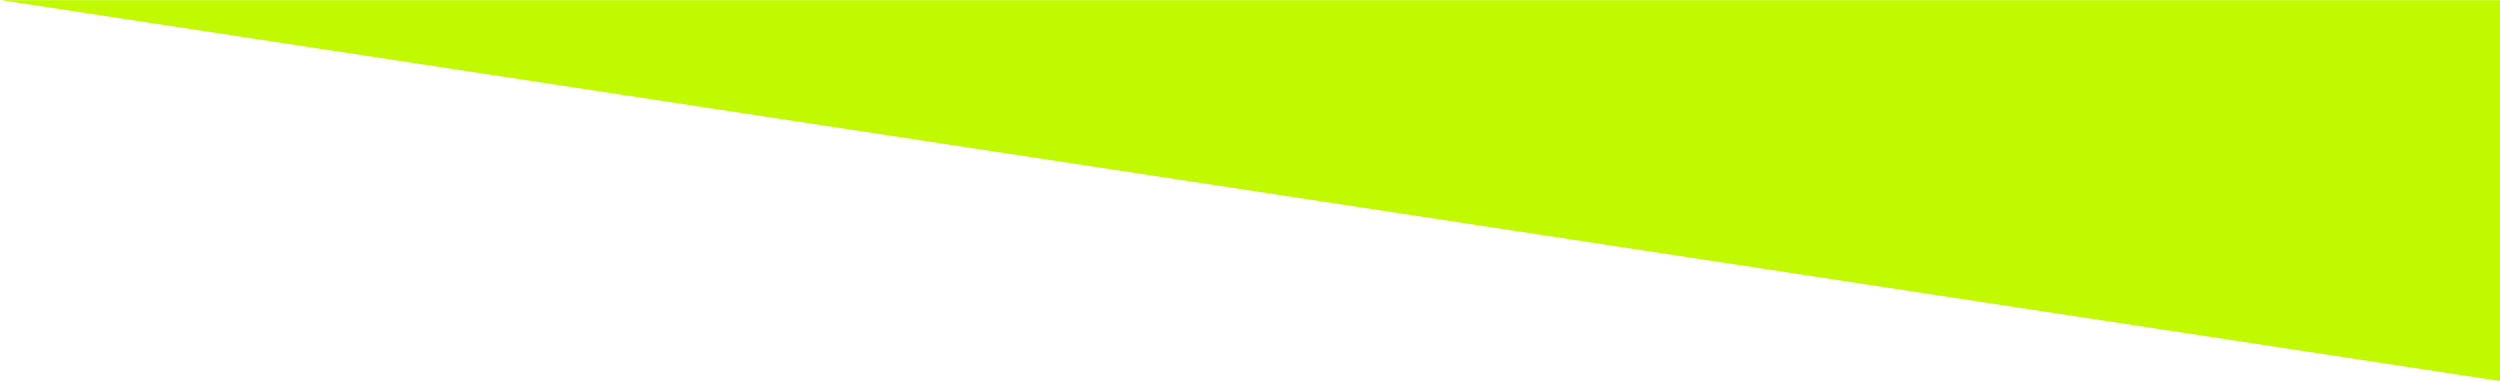 <?xml version="1.0" encoding="utf-8"?>
<!-- Generator: Adobe Illustrator 16.0.4, SVG Export Plug-In . SVG Version: 6.00 Build 0)  -->
<!DOCTYPE svg PUBLIC "-//W3C//DTD SVG 1.1//EN" "http://www.w3.org/Graphics/SVG/1.1/DTD/svg11.dtd">
<svg version="1.1" id="Layer_1" xmlns="http://www.w3.org/2000/svg" xmlns:xlink="http://www.w3.org/1999/xlink" x="0px" y="0px"
	 width="859.91px" height="131.123px" viewBox="0 0 859.91 131.123" enable-background="new 0 0 859.91 131.123"
	 xml:space="preserve">
<polygon fill="#C1F900" points="860.352,131.123 860.352,0.05 0.352,0.05 "/>
</svg>

